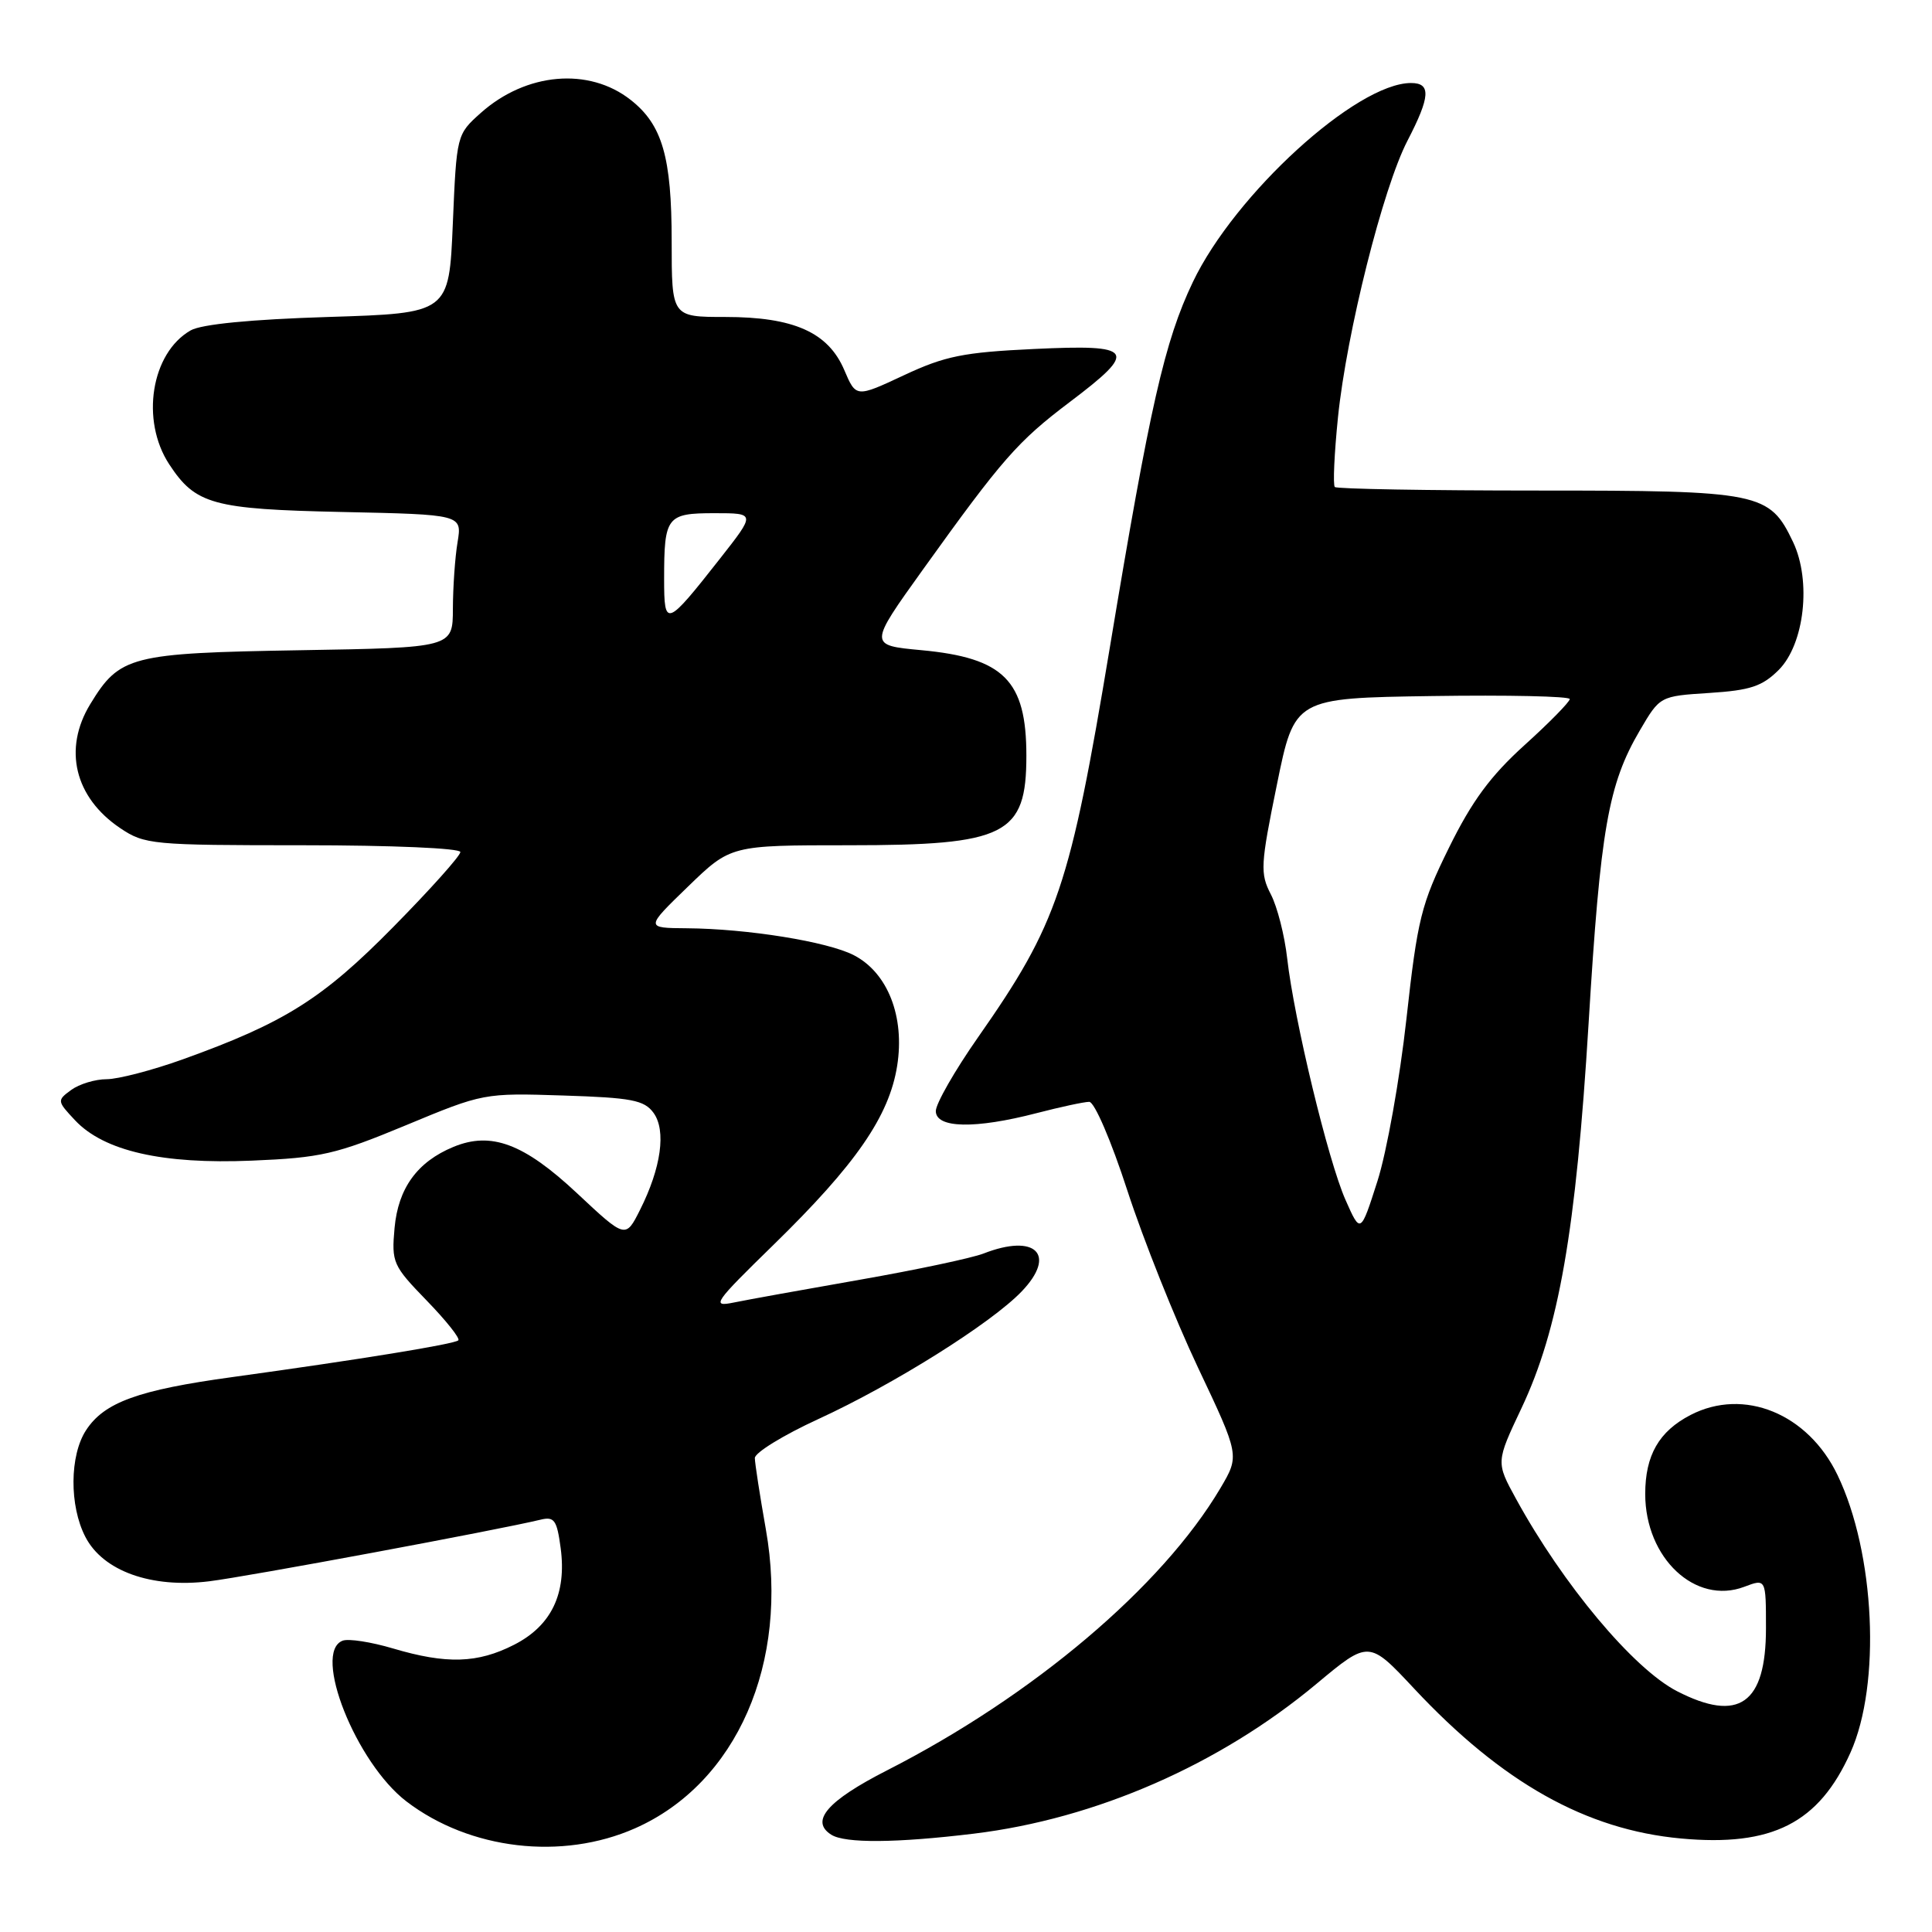 <?xml version="1.0" encoding="UTF-8" standalone="no"?>
<!DOCTYPE svg PUBLIC "-//W3C//DTD SVG 1.1//EN" "http://www.w3.org/Graphics/SVG/1.1/DTD/svg11.dtd" >
<svg xmlns="http://www.w3.org/2000/svg" xmlns:xlink="http://www.w3.org/1999/xlink" version="1.1" viewBox="0 0 256 256">
 <g >
 <path fill="currentColor"
d=" M 84.15 242.26 C 97.63 236.30 104.61 220.34 101.48 202.65 C 100.69 198.17 100.03 193.92 100.02 193.20 C 100.01 192.49 103.80 190.16 108.44 188.03 C 118.45 183.43 131.35 175.33 135.38 171.12 C 140.07 166.23 137.23 163.40 130.32 166.10 C 128.77 166.70 121.42 168.26 114.00 169.56 C 106.58 170.86 99.03 172.22 97.24 172.59 C 94.21 173.21 94.57 172.68 102.49 164.95 C 113.41 154.29 117.82 147.91 118.88 141.22 C 119.91 134.71 117.63 128.89 113.14 126.57 C 109.66 124.77 99.02 123.06 91.00 123.00 C 85.50 122.96 85.50 122.96 91.16 117.48 C 96.82 112.00 96.82 112.00 112.46 112.00 C 133.33 112.00 136.00 110.65 136.00 100.13 C 136.00 90.16 133.02 87.17 122.07 86.15 C 115.10 85.50 115.10 85.50 122.30 75.46 C 132.81 60.81 134.84 58.49 141.75 53.27 C 150.86 46.39 150.34 45.61 137.06 46.24 C 127.67 46.68 125.23 47.17 119.78 49.72 C 113.43 52.69 113.43 52.69 111.87 49.03 C 109.74 44.03 105.17 42.00 96.10 42.00 C 89.00 42.00 89.00 42.00 89.00 31.97 C 89.00 20.81 87.76 16.53 83.57 13.24 C 78.04 8.88 69.71 9.61 63.71 14.96 C 60.51 17.82 60.50 17.86 60.00 29.66 C 59.50 41.50 59.50 41.50 43.50 42.00 C 33.20 42.32 26.70 42.96 25.26 43.78 C 20.03 46.77 18.60 55.69 22.42 61.52 C 25.91 66.84 28.19 67.47 45.32 67.84 C 61.23 68.18 61.23 68.18 60.63 71.84 C 60.29 73.85 60.02 77.82 60.01 80.66 C 60.00 85.82 60.00 85.82 39.70 86.16 C 17.27 86.54 15.86 86.90 11.96 93.30 C 8.34 99.24 9.89 105.66 15.91 109.72 C 19.17 111.91 20.10 112.00 40.15 112.00 C 51.90 112.00 61.00 112.39 61.00 112.90 C 61.00 113.40 57.00 117.87 52.11 122.83 C 42.72 132.37 37.69 135.53 24.19 140.38 C 20.17 141.82 15.64 143.00 14.13 143.00 C 12.62 143.00 10.51 143.64 9.44 144.42 C 7.54 145.81 7.55 145.89 9.95 148.45 C 13.78 152.52 21.52 154.29 33.38 153.79 C 42.52 153.41 44.50 152.96 53.79 149.10 C 64.01 144.85 64.14 144.82 74.62 145.16 C 83.69 145.45 85.36 145.77 86.59 147.45 C 88.30 149.79 87.61 154.74 84.81 160.31 C 82.89 164.13 82.89 164.13 76.46 158.11 C 69.42 151.52 65.08 149.90 60.08 151.97 C 55.29 153.95 52.76 157.44 52.28 162.72 C 51.87 167.29 52.06 167.71 56.53 172.32 C 59.10 174.97 60.99 177.34 60.73 177.60 C 60.23 178.10 47.76 180.13 30.79 182.47 C 18.32 184.18 13.82 185.81 11.41 189.50 C 9.22 192.84 9.17 199.53 11.32 203.66 C 13.66 208.18 20.06 210.47 27.71 209.53 C 32.79 208.91 65.94 202.74 71.61 201.37 C 73.45 200.92 73.79 201.40 74.29 205.12 C 75.10 211.18 73.06 215.42 68.12 217.94 C 63.28 220.41 59.16 220.53 52.08 218.43 C 49.18 217.57 46.17 217.10 45.40 217.40 C 41.35 218.95 47.17 233.60 53.87 238.71 C 62.26 245.11 74.47 246.54 84.15 242.26 Z  M 129.03 242.97 C 145.19 241.01 161.59 233.84 174.44 223.12 C 181.38 217.33 181.38 217.33 187.39 223.76 C 199.04 236.21 210.15 242.45 222.74 243.61 C 234.82 244.72 241.00 241.58 245.20 232.22 C 249.27 223.16 248.45 205.77 243.48 195.45 C 239.56 187.30 231.08 183.84 224.01 187.49 C 219.82 189.66 218.00 192.83 218.00 197.97 C 218.01 206.47 224.66 212.70 231.12 210.26 C 234.00 209.17 234.00 209.17 234.00 215.76 C 234.00 225.77 230.41 228.31 222.21 224.09 C 216.43 221.11 207.10 209.96 200.89 198.62 C 198.22 193.75 198.22 193.75 201.59 186.62 C 206.55 176.14 208.82 163.15 210.50 135.56 C 212.06 109.84 213.10 103.92 217.29 96.78 C 219.95 92.24 219.95 92.24 226.50 91.82 C 231.93 91.47 233.50 90.95 235.69 88.77 C 239.10 85.35 240.04 77.00 237.60 71.84 C 234.46 65.24 233.29 65.00 203.76 65.00 C 189.23 65.00 177.12 64.79 176.87 64.53 C 176.61 64.27 176.80 60.11 177.29 55.28 C 178.44 44.07 183.25 24.92 186.49 18.66 C 189.53 12.79 189.64 11.00 186.97 11.00 C 179.75 11.00 163.62 25.72 158.06 37.37 C 154.31 45.23 152.39 53.70 147.07 85.73 C 141.78 117.55 140.15 122.37 129.58 137.47 C 126.51 141.86 124.00 146.25 124.00 147.22 C 124.00 149.51 129.22 149.61 137.34 147.50 C 140.51 146.68 143.65 146.00 144.33 146.00 C 145.02 146.00 147.24 151.16 149.38 157.75 C 151.48 164.21 155.69 174.76 158.73 181.19 C 164.26 192.87 164.26 192.87 161.71 197.19 C 153.98 210.25 136.88 224.72 117.52 234.59 C 109.62 238.62 107.30 241.31 110.15 243.11 C 111.97 244.27 118.79 244.21 129.03 242.97 Z  M 88.00 76.70 C 88.00 68.45 88.34 68.00 94.67 68.00 C 100.13 68.00 100.13 68.00 95.42 74.00 C 88.26 83.11 88.00 83.20 88.00 76.70 Z  M 178.29 159.00 C 175.99 153.83 171.48 135.11 170.56 127.00 C 170.22 123.97 169.25 120.15 168.39 118.50 C 166.96 115.73 167.02 114.62 169.19 104.00 C 171.53 92.50 171.53 92.50 189.77 92.23 C 199.79 92.08 208.00 92.26 208.00 92.63 C 208.00 93.00 205.31 95.75 202.01 98.73 C 197.50 102.81 195.03 106.16 192.00 112.32 C 188.31 119.81 187.83 121.72 186.36 135.00 C 185.48 142.97 183.75 152.65 182.52 156.50 C 180.28 163.50 180.28 163.50 178.29 159.00 Z "/>
</g>
</svg>